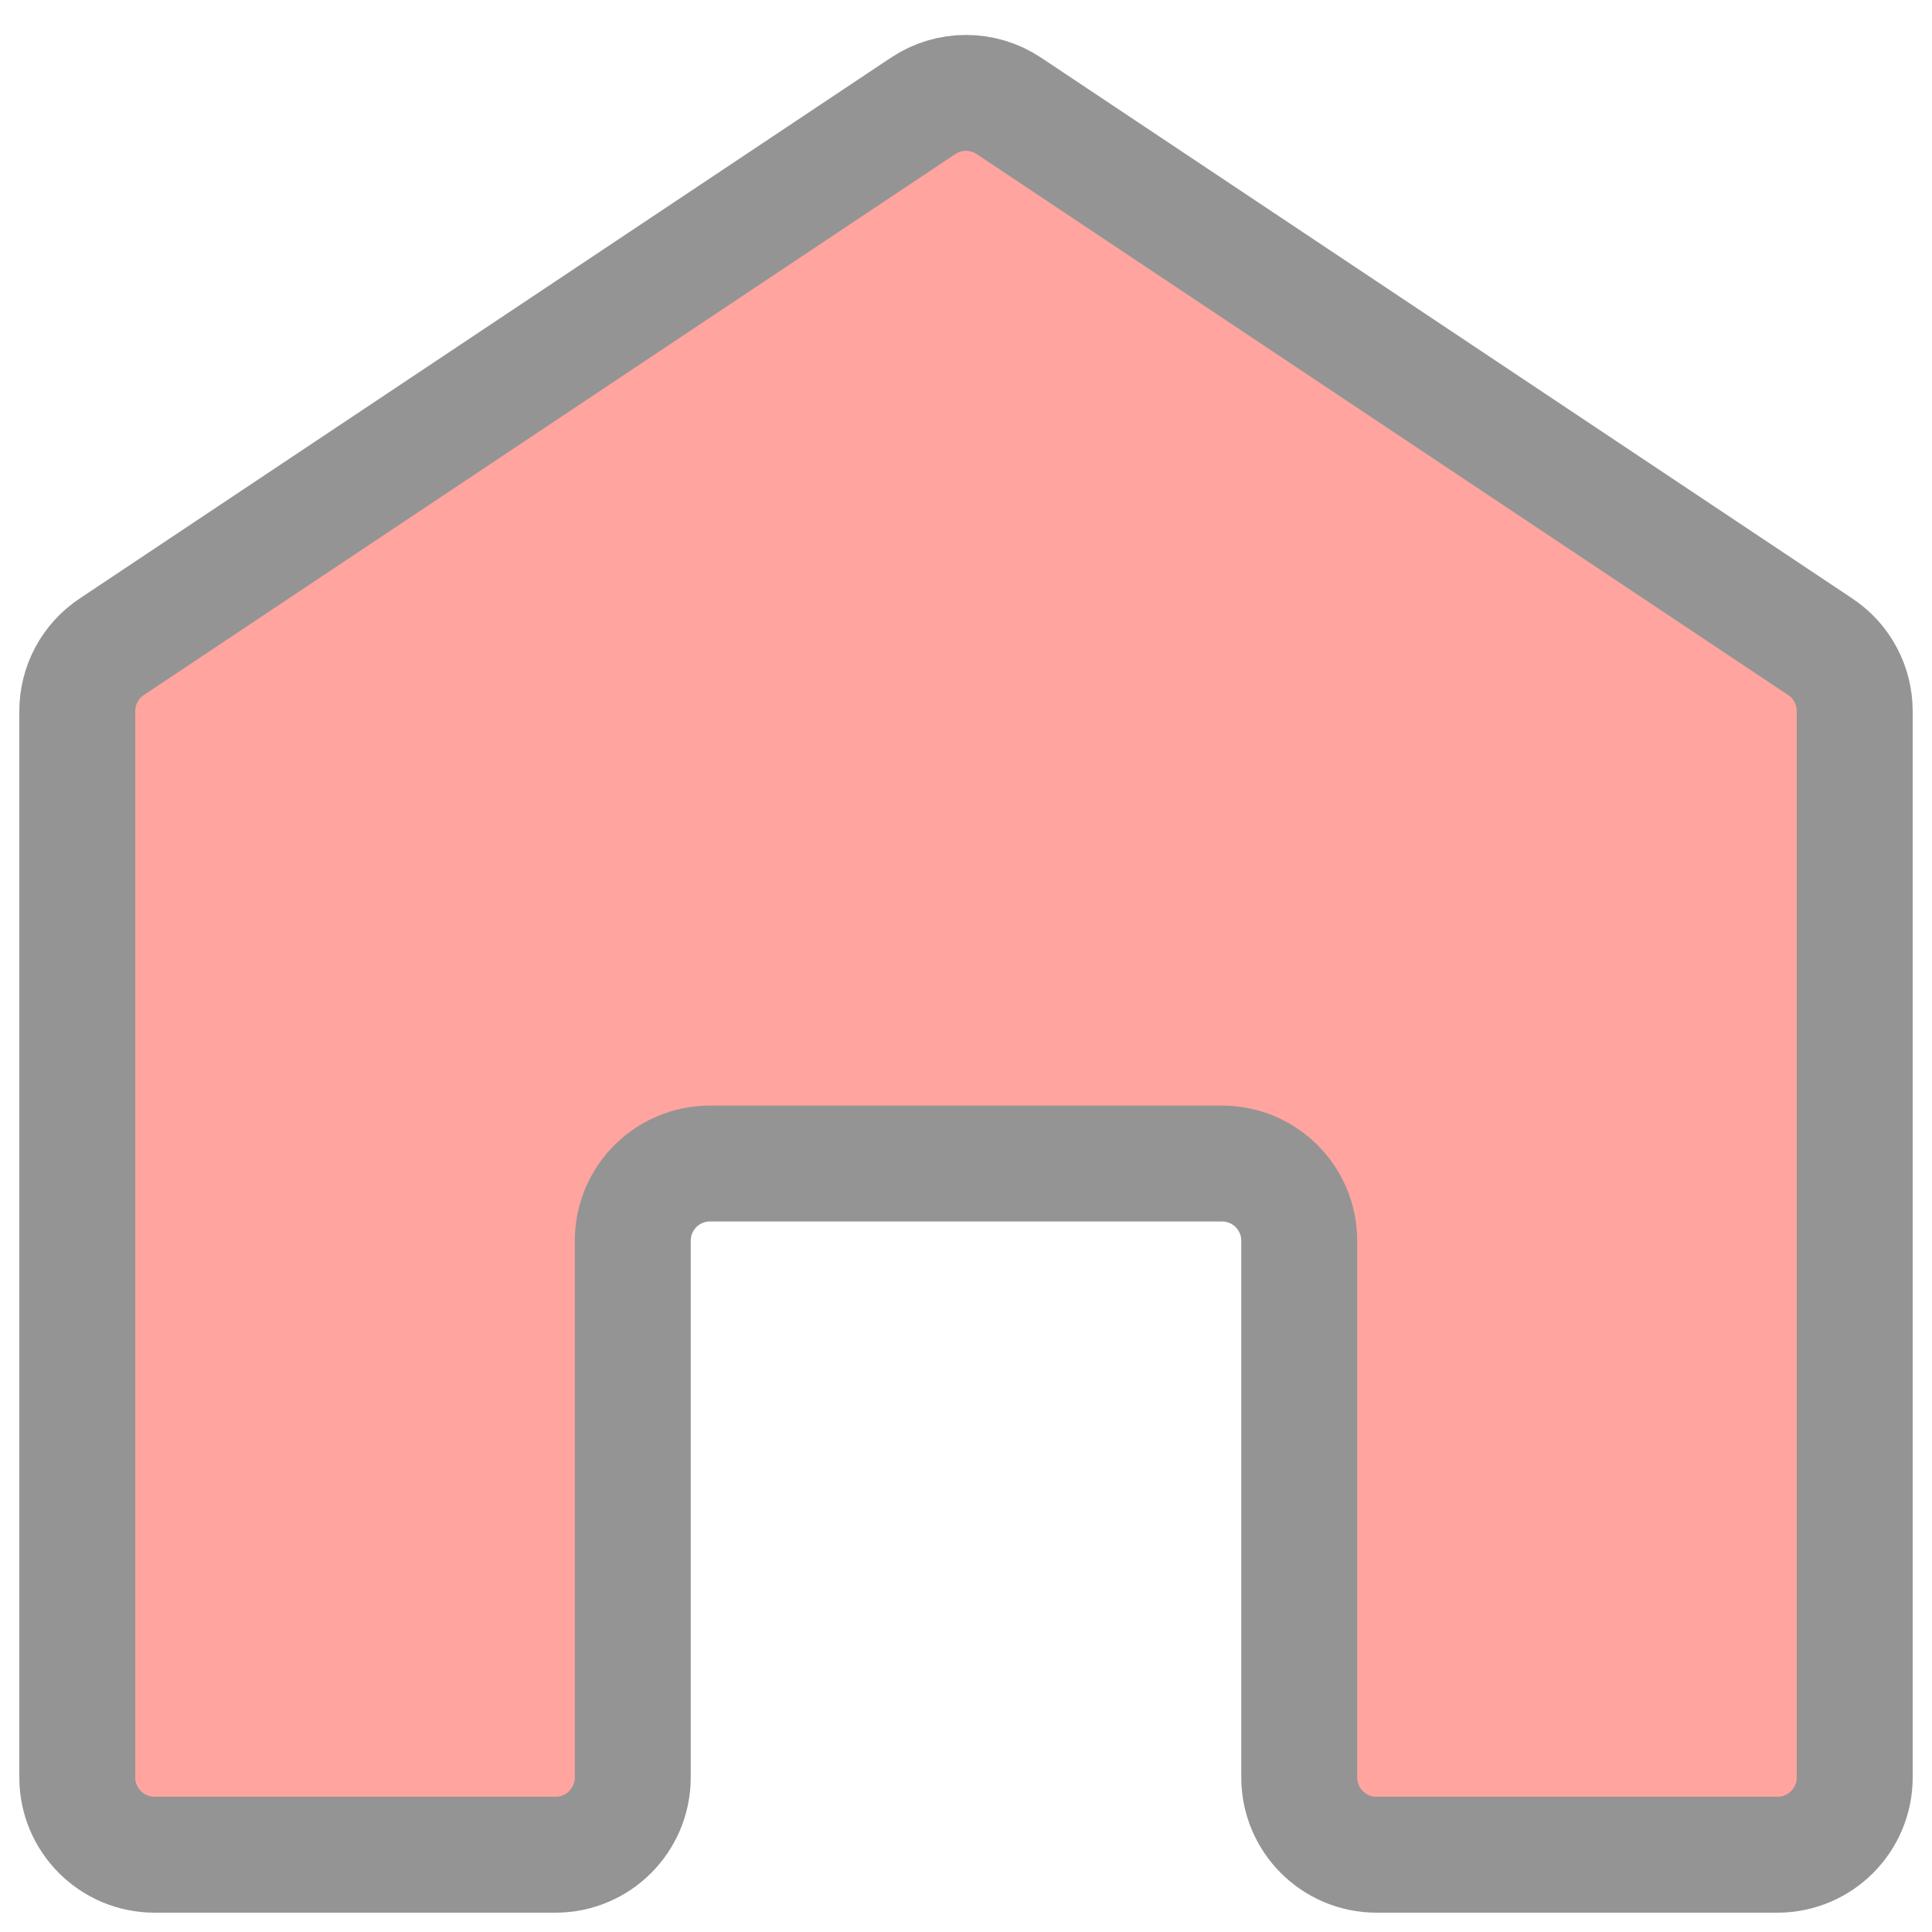 <svg width="25" height="25" viewBox="0 0 25 25" fill="none" xmlns="http://www.w3.org/2000/svg">
<path d="M13.055 1.37C12.719 1.146 12.281 1.146 11.945 1.37L1.445 8.37C1.167 8.555 1 8.867 1 9.202V23C1 23.552 1.448 24 2 24H7.188C7.74 24 8.188 23.552 8.188 23V16.056C8.188 15.503 8.635 15.056 9.188 15.056H15.812C16.365 15.056 16.812 15.503 16.812 16.056V23C16.812 23.552 17.26 24 17.812 24H23C23.552 24 24 23.552 24 23V9.202C24 8.867 23.833 8.555 23.555 8.37L13.055 1.37Z" fill="#FFA49E" stroke="#949494" stroke-width="1.5"/>
</svg>
